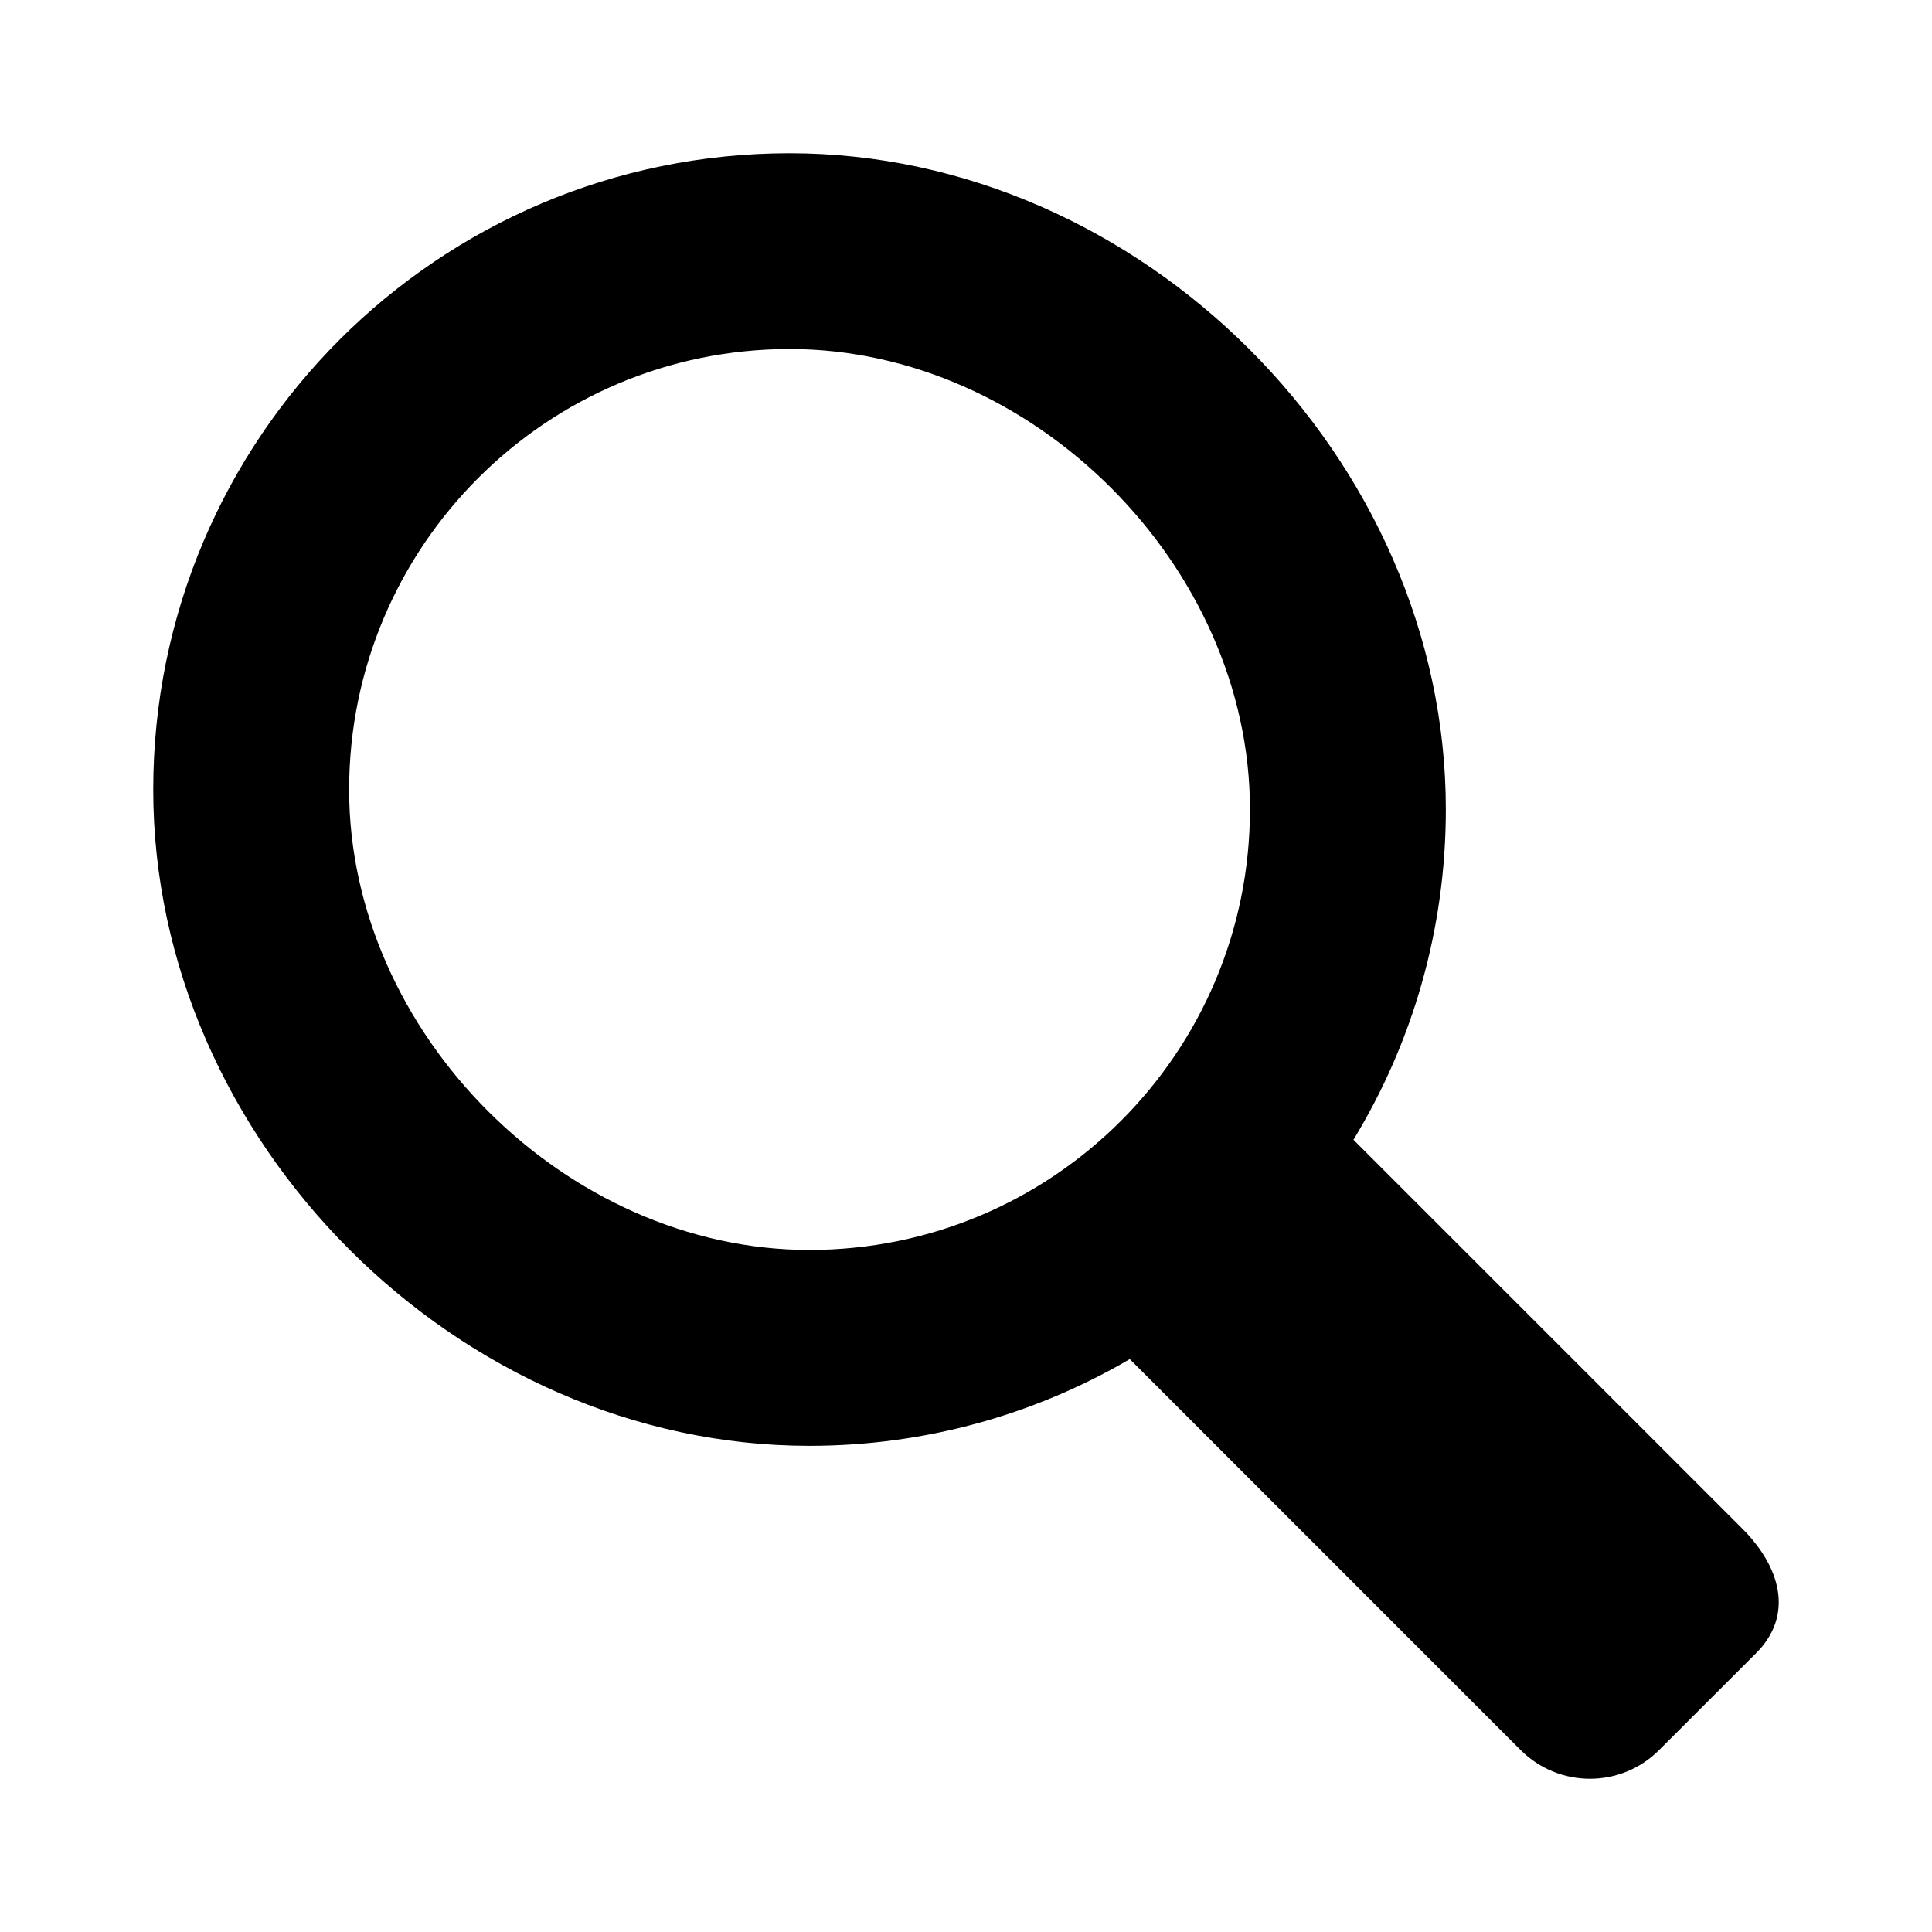 <?xml version="1.0" encoding="utf-8"?>
<!-- Generated by IcoMoon.io -->
<!DOCTYPE svg PUBLIC "-//W3C//DTD SVG 1.1//EN" "http://www.w3.org/Graphics/SVG/1.1/DTD/svg11.dtd">
<svg version="1.1" xmlns="http://www.w3.org/2000/svg" xmlns:xlink="http://www.w3.org/1999/xlink" width="640" height="640" viewBox="0 0 640 640">
<g id="icomoon-ignore">
</g>
<path d="M577.139 506.354l-128.791-128.791c19.426-31.934 30.604-69.354 30.604-109.467 0-116.42-100.913-217.333-217.368-217.333-116.42 0-210.823 94.404-210.823 210.823 0 116.453 100.879 217.368 217.333 217.368 38.716 0 74.977-10.498 106.161-28.729l129.473 129.507c12.712 12.678 33.229 12.678 45.873 0l32.138-32.104c12.644-12.678 8.043-28.627-4.601-41.272zM115.653 261.586c0-80.601 65.333-145.968 145.933-145.968 80.634 0 152.477 71.842 152.477 152.477s-65.333 145.968-145.968 145.968-152.443-71.842-152.443-152.477z"></path>
</svg>
